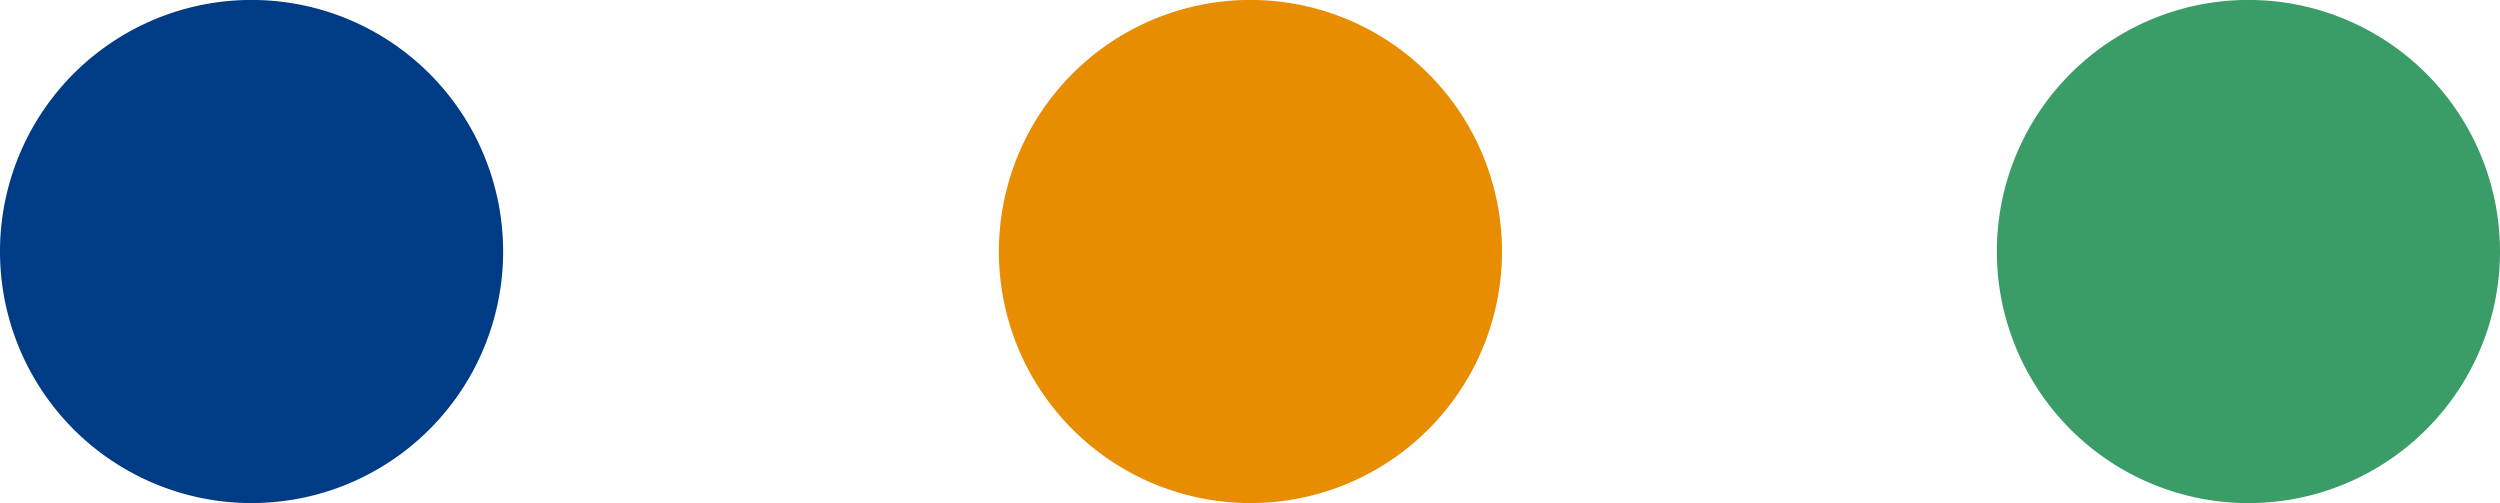 <svg xmlns="http://www.w3.org/2000/svg" width="175.84" height="35.387" viewBox="0 0 175.84 35.387">
    <g data-name="그룹 556">
        <path data-name="패스 1562" d="M186.725 121.3a17.694 17.694 0 1 1-17.693-17.693 17.695 17.695 0 0 1 17.693 17.693z" style="fill:#003b86" transform="translate(-151.337 -103.611)"/>
        <path data-name="패스 1563" d="M256.982 121.3a17.694 17.694 0 1 1-17.693-17.693 17.695 17.695 0 0 1 17.693 17.693z" style="fill:#e88c00" transform="translate(-151.337 -103.611)"/>
        <path data-name="패스 1564" d="M327.177 121.3a17.695 17.695 0 1 1-17.694-17.693 17.695 17.695 0 0 1 17.694 17.693z" style="fill:#3a9c67" transform="translate(-151.337 -103.611)"/>
    </g>
</svg>
